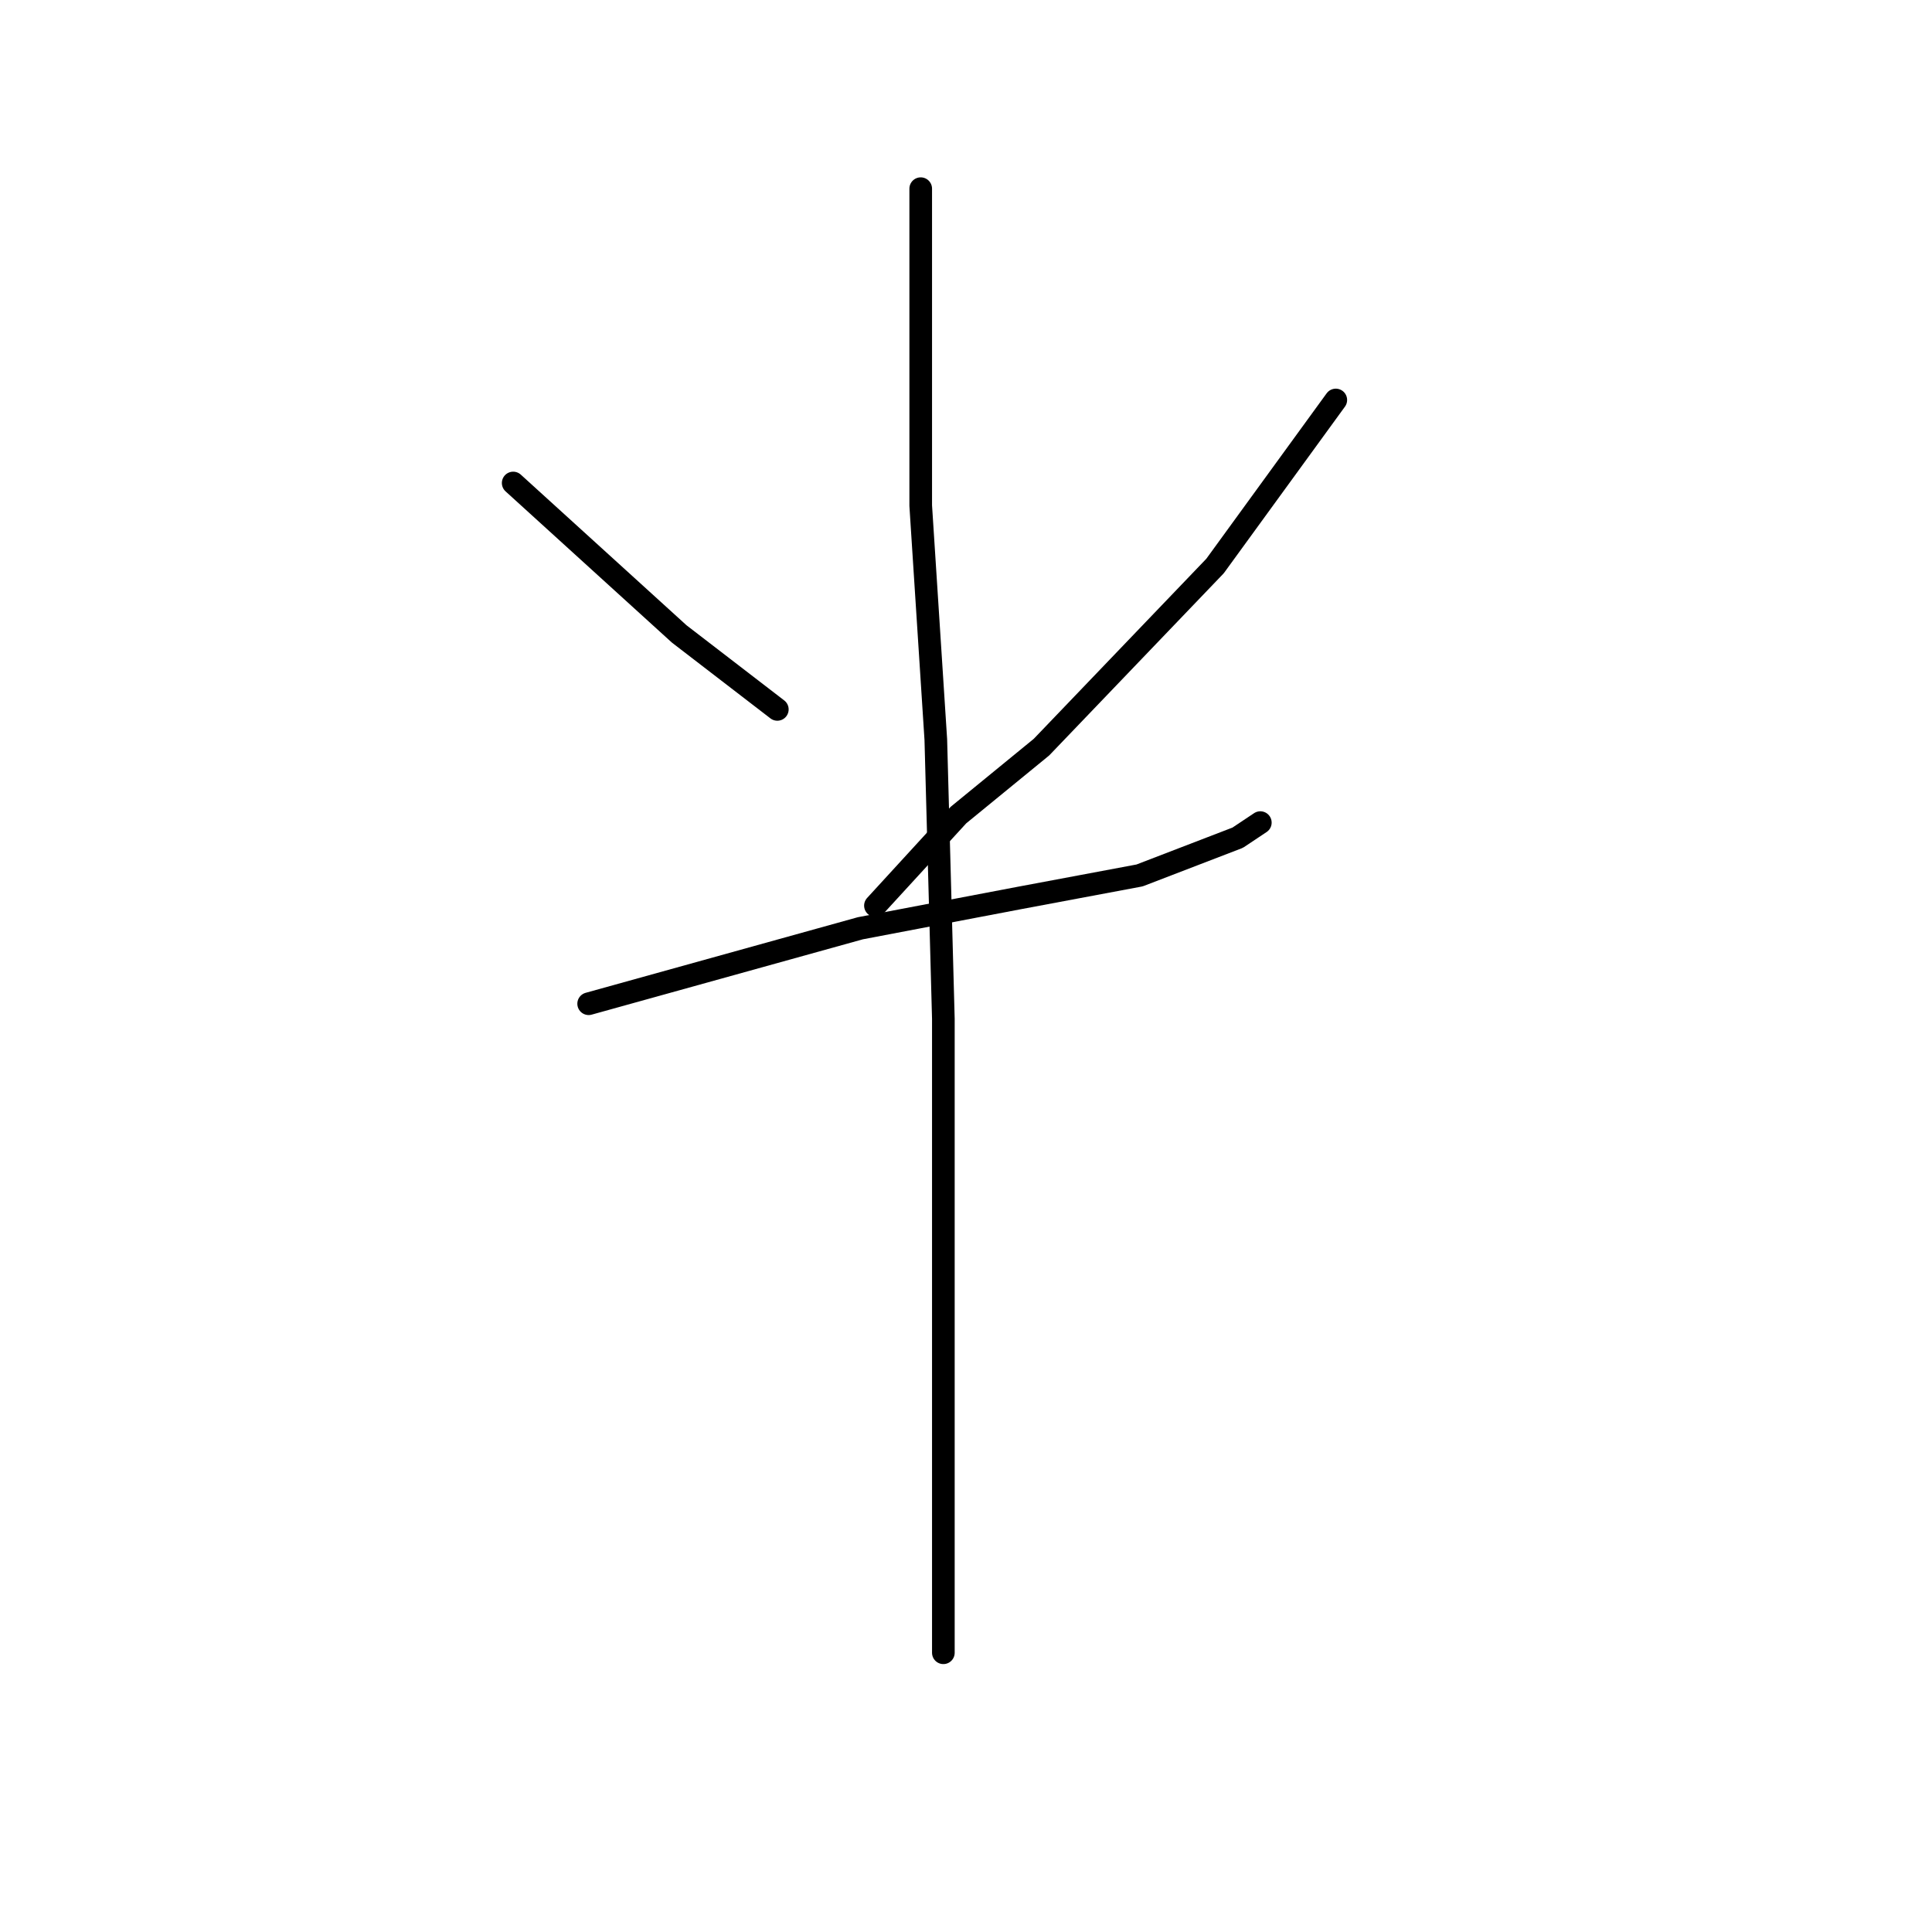 <?xml version="1.0" standalone="no"?>
    <svg width="256" height="256" xmlns="http://www.w3.org/2000/svg" version="1.1">
    <polyline stroke="black" stroke-width="3" stroke-linecap="round" fill="transparent" stroke-linejoin="round" points="68 64 79 74 90 84 103 94 103 94 " />
        <polyline stroke="black" stroke-width="3" stroke-linecap="round" fill="transparent" stroke-linejoin="round" points="177 53 169 64 161 75 138 99 127 108 116 120 116 120 " />
        <polyline stroke="black" stroke-width="3" stroke-linecap="round" fill="transparent" stroke-linejoin="round" points="78 133 96 128 114 123 135 119 151 116 164 111 167 109 167 109 " />
        <polyline stroke="black" stroke-width="3" stroke-linecap="round" fill="transparent" stroke-linejoin="round" points="122 25 122 46 122 67 124 98 125 135 125 151 125 177 125 200 125 215 125 219 125 219 " />
        </svg>